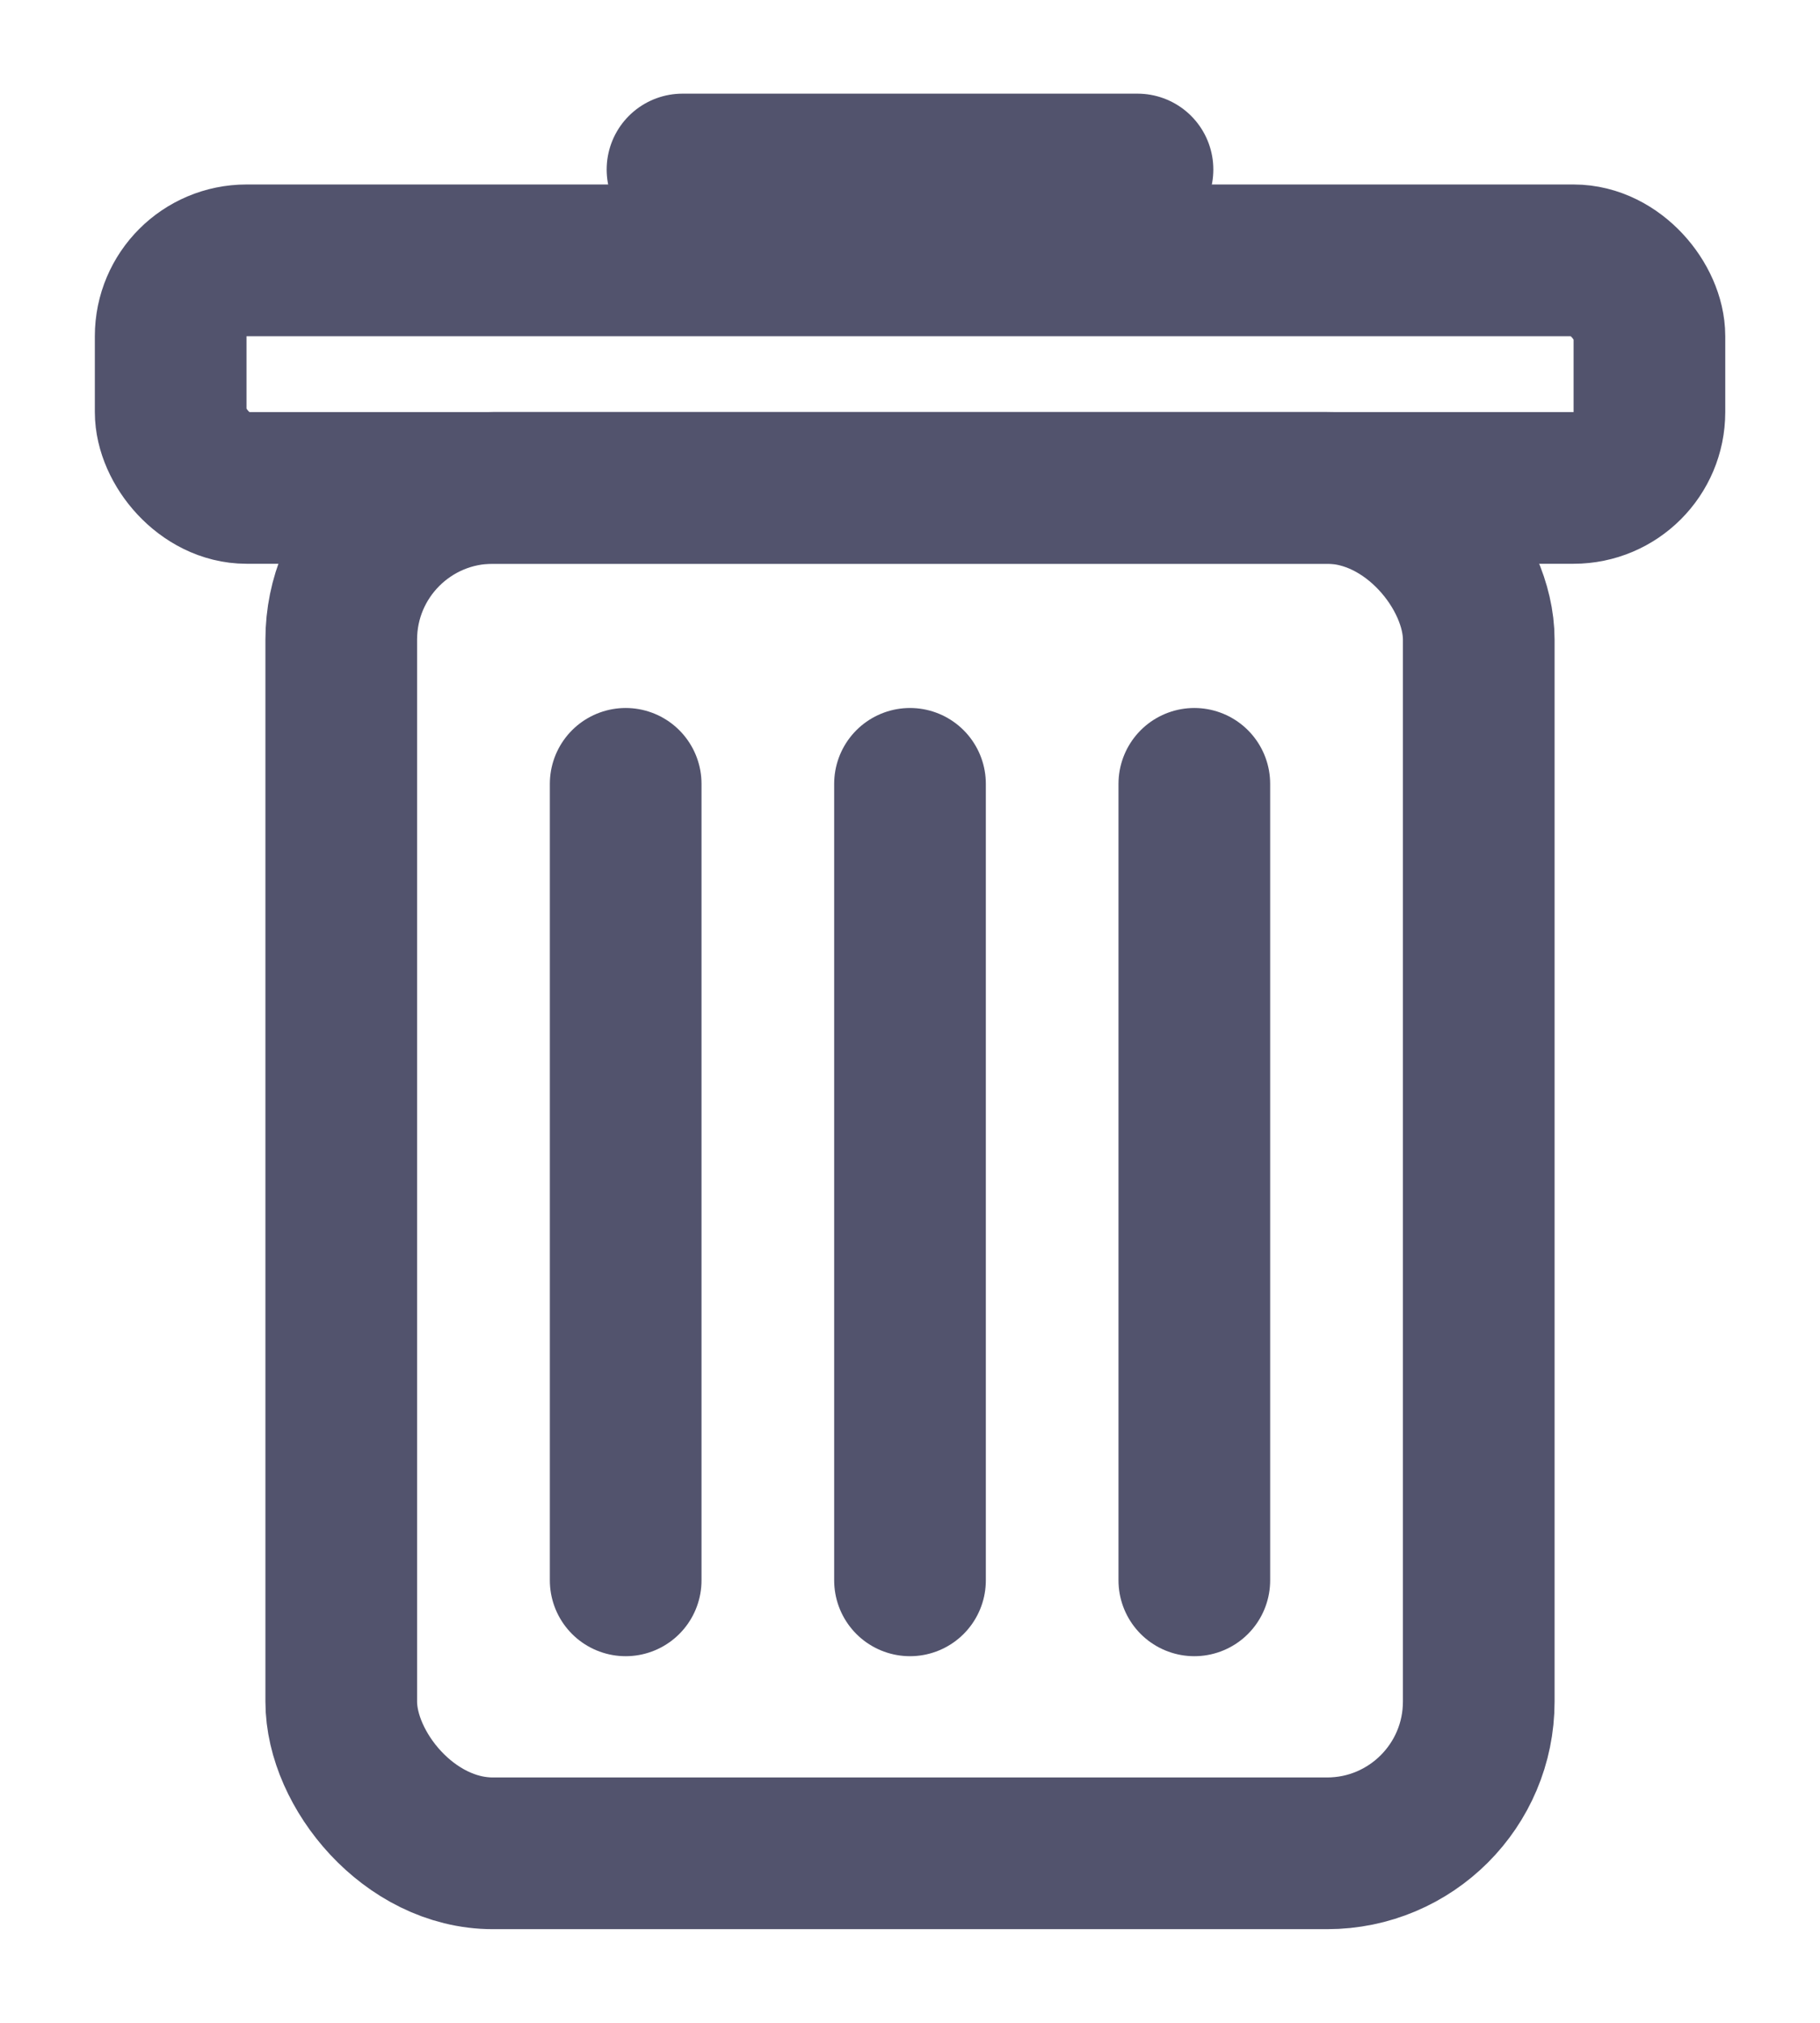 <svg width="18" height="20" viewBox="0 0 18 20" fill="none" xmlns="http://www.w3.org/2000/svg">
<rect x="3.375" y="4.824" width="11.25" height="13.5" rx="1.5" stroke="#52536D" stroke-width="1.5"/>
<rect x="1.688" y="2.574" width="14.625" height="2.25" rx="0.75" stroke="#52536D" stroke-width="1.5" stroke-linejoin="round"/>
<path d="M6.75 1.676L11.25 1.676" stroke="#52536D" stroke-width="1.5" stroke-linecap="round"/>
<path d="M9 7.75V15.625" stroke="#52536D" stroke-width="1.5" stroke-linecap="round"/>
<path d="M11.812 7.75V15.625" stroke="#52536D" stroke-width="1.5" stroke-linecap="round"/>
<path d="M6.188 7.75V15.625" stroke="#52536D" stroke-width="1.5" stroke-linecap="round"/>
</svg>
